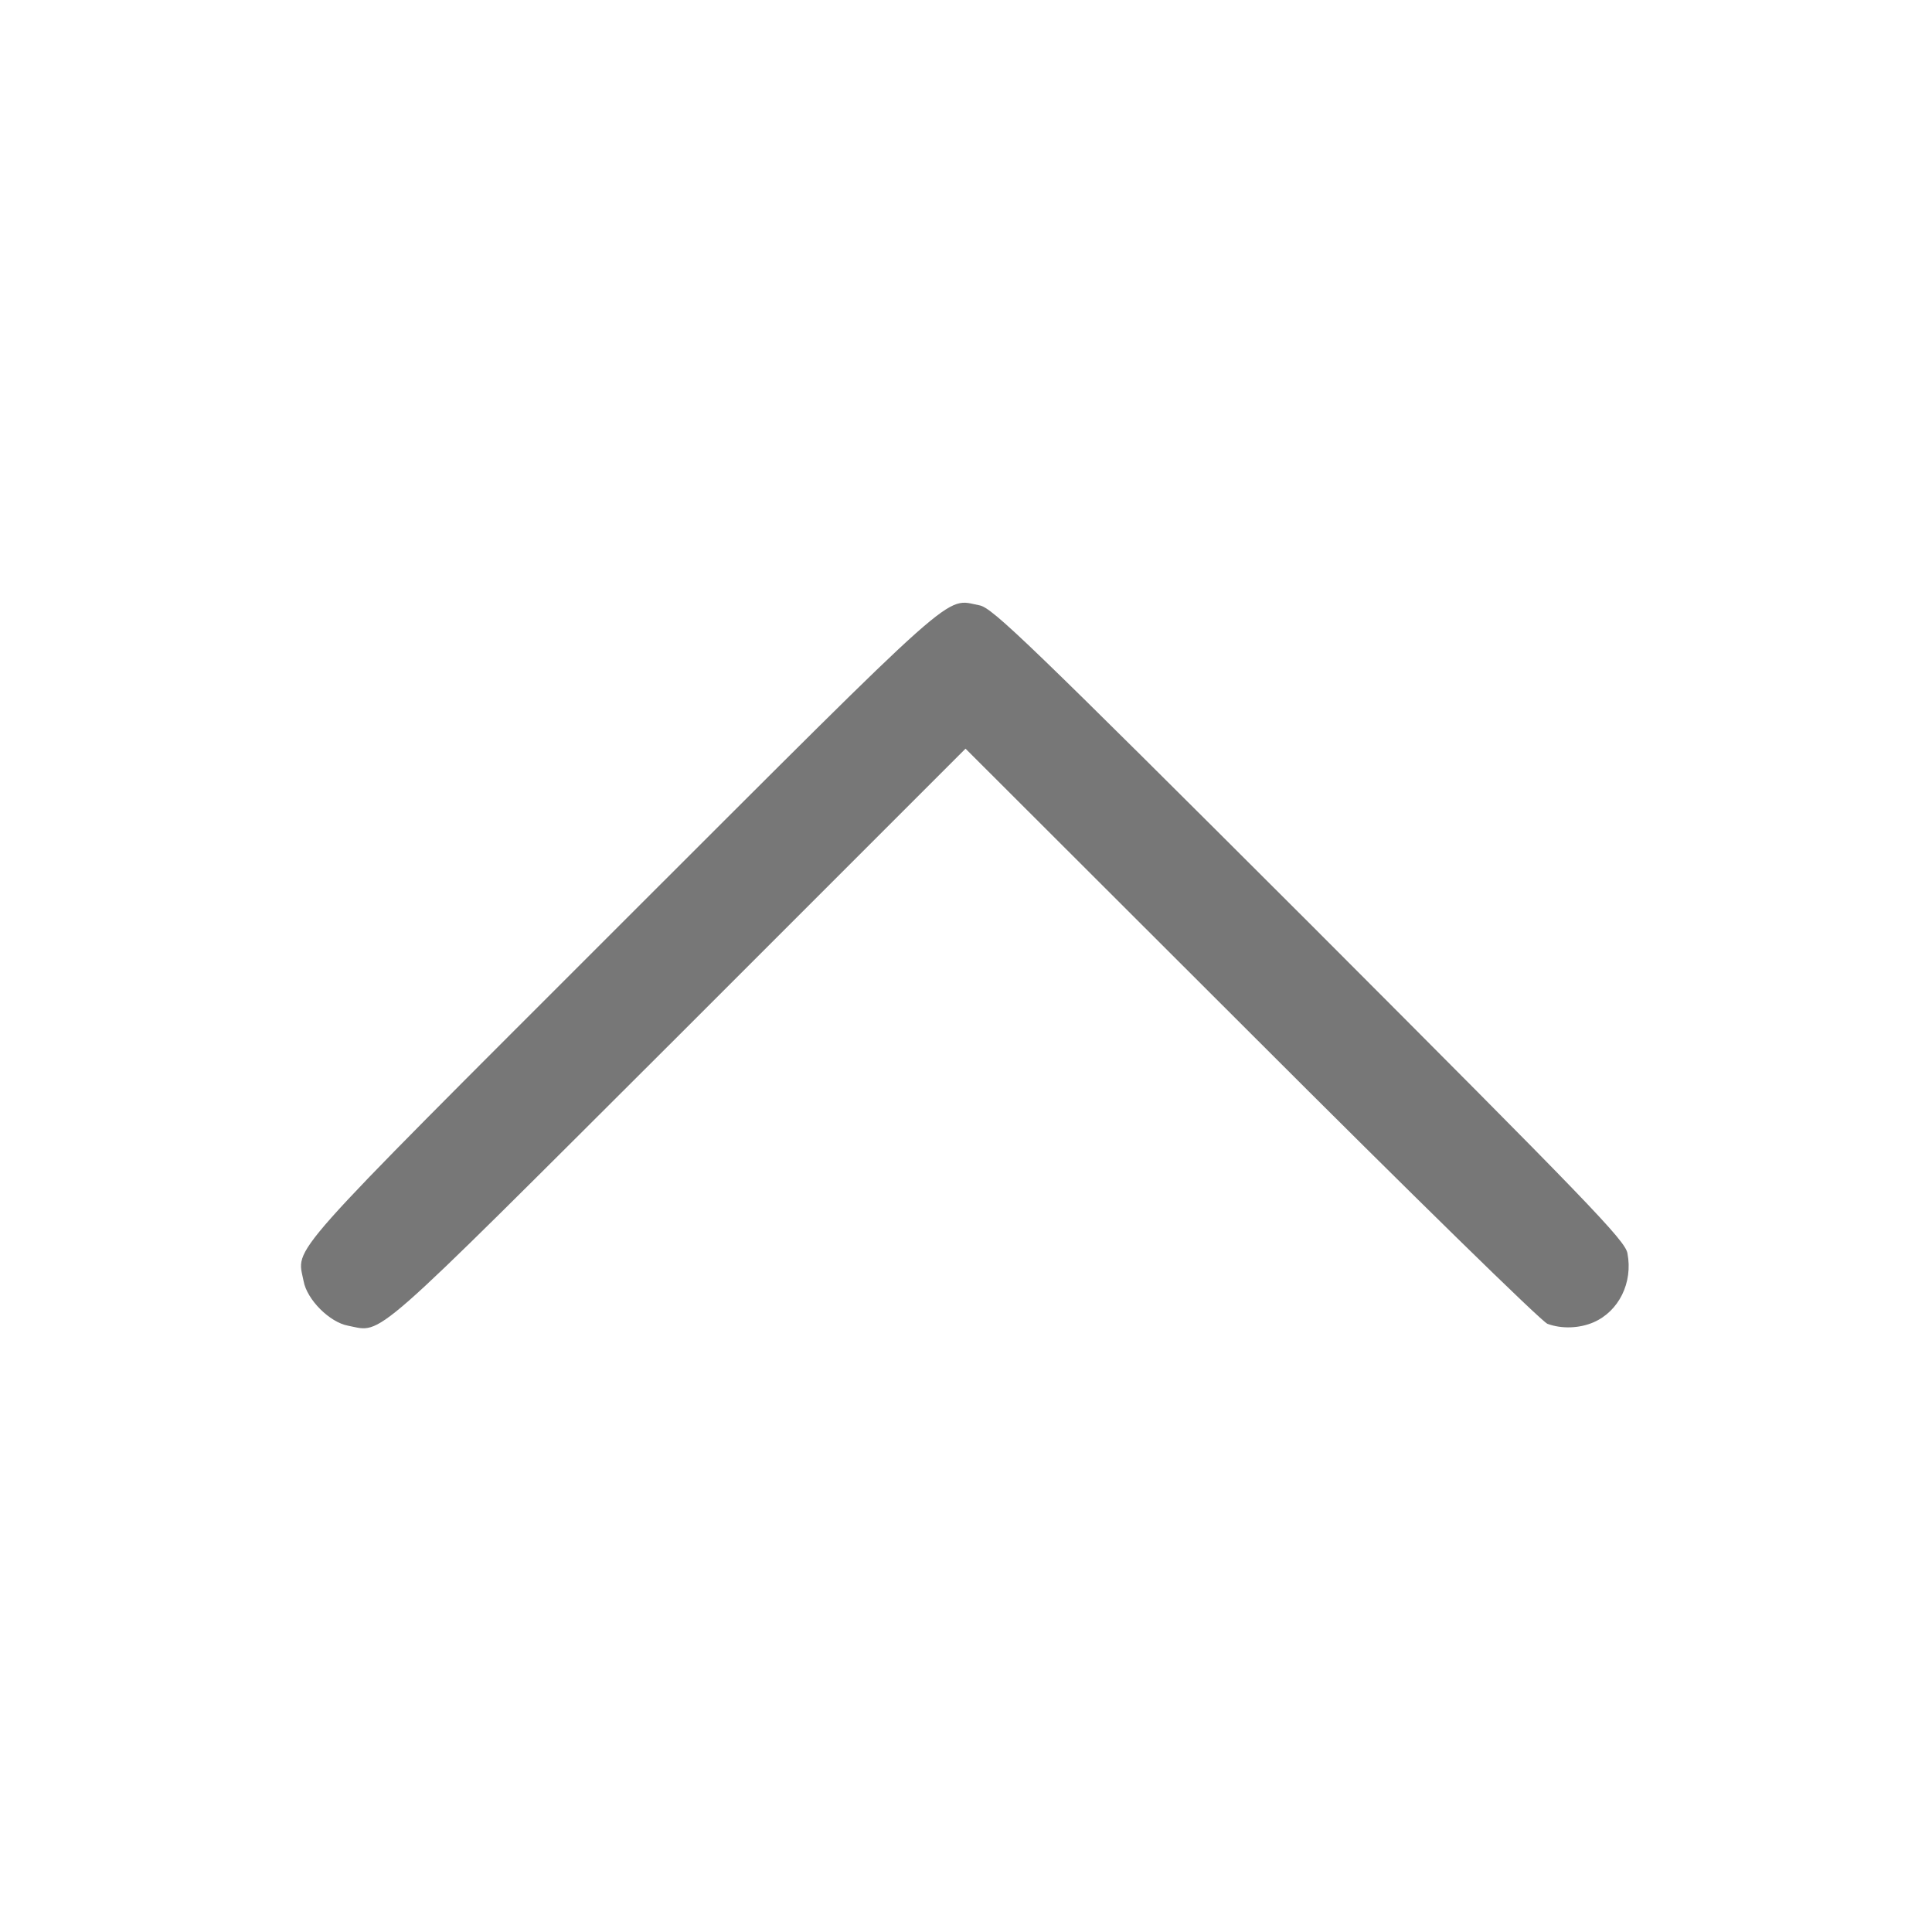 <svg width="683" height="683" viewBox="0 0 683 683" fill="none" xmlns="http://www.w3.org/2000/svg">
<path d="M563.334 467.467C572.267 463.6 577.334 453.467 575.334 443.067C574.534 438.533 562 425.6 462.934 326.4C363.734 227.333 350.8 214.8 346.267 214C333.733 211.6 341.067 205.2 219.734 326.4C98.534 447.6 104.934 440.4 107.334 452.933C108.534 459.467 116.534 467.467 123.067 468.667C135.6 471.067 129.2 476.533 239.734 366.267L341.334 264.667L442.4 365.6C498.934 422.133 544.934 467.2 547.067 468C552.134 469.867 558.4 469.6 563.334 467.467Z" fill="#777777"/>
</svg>
